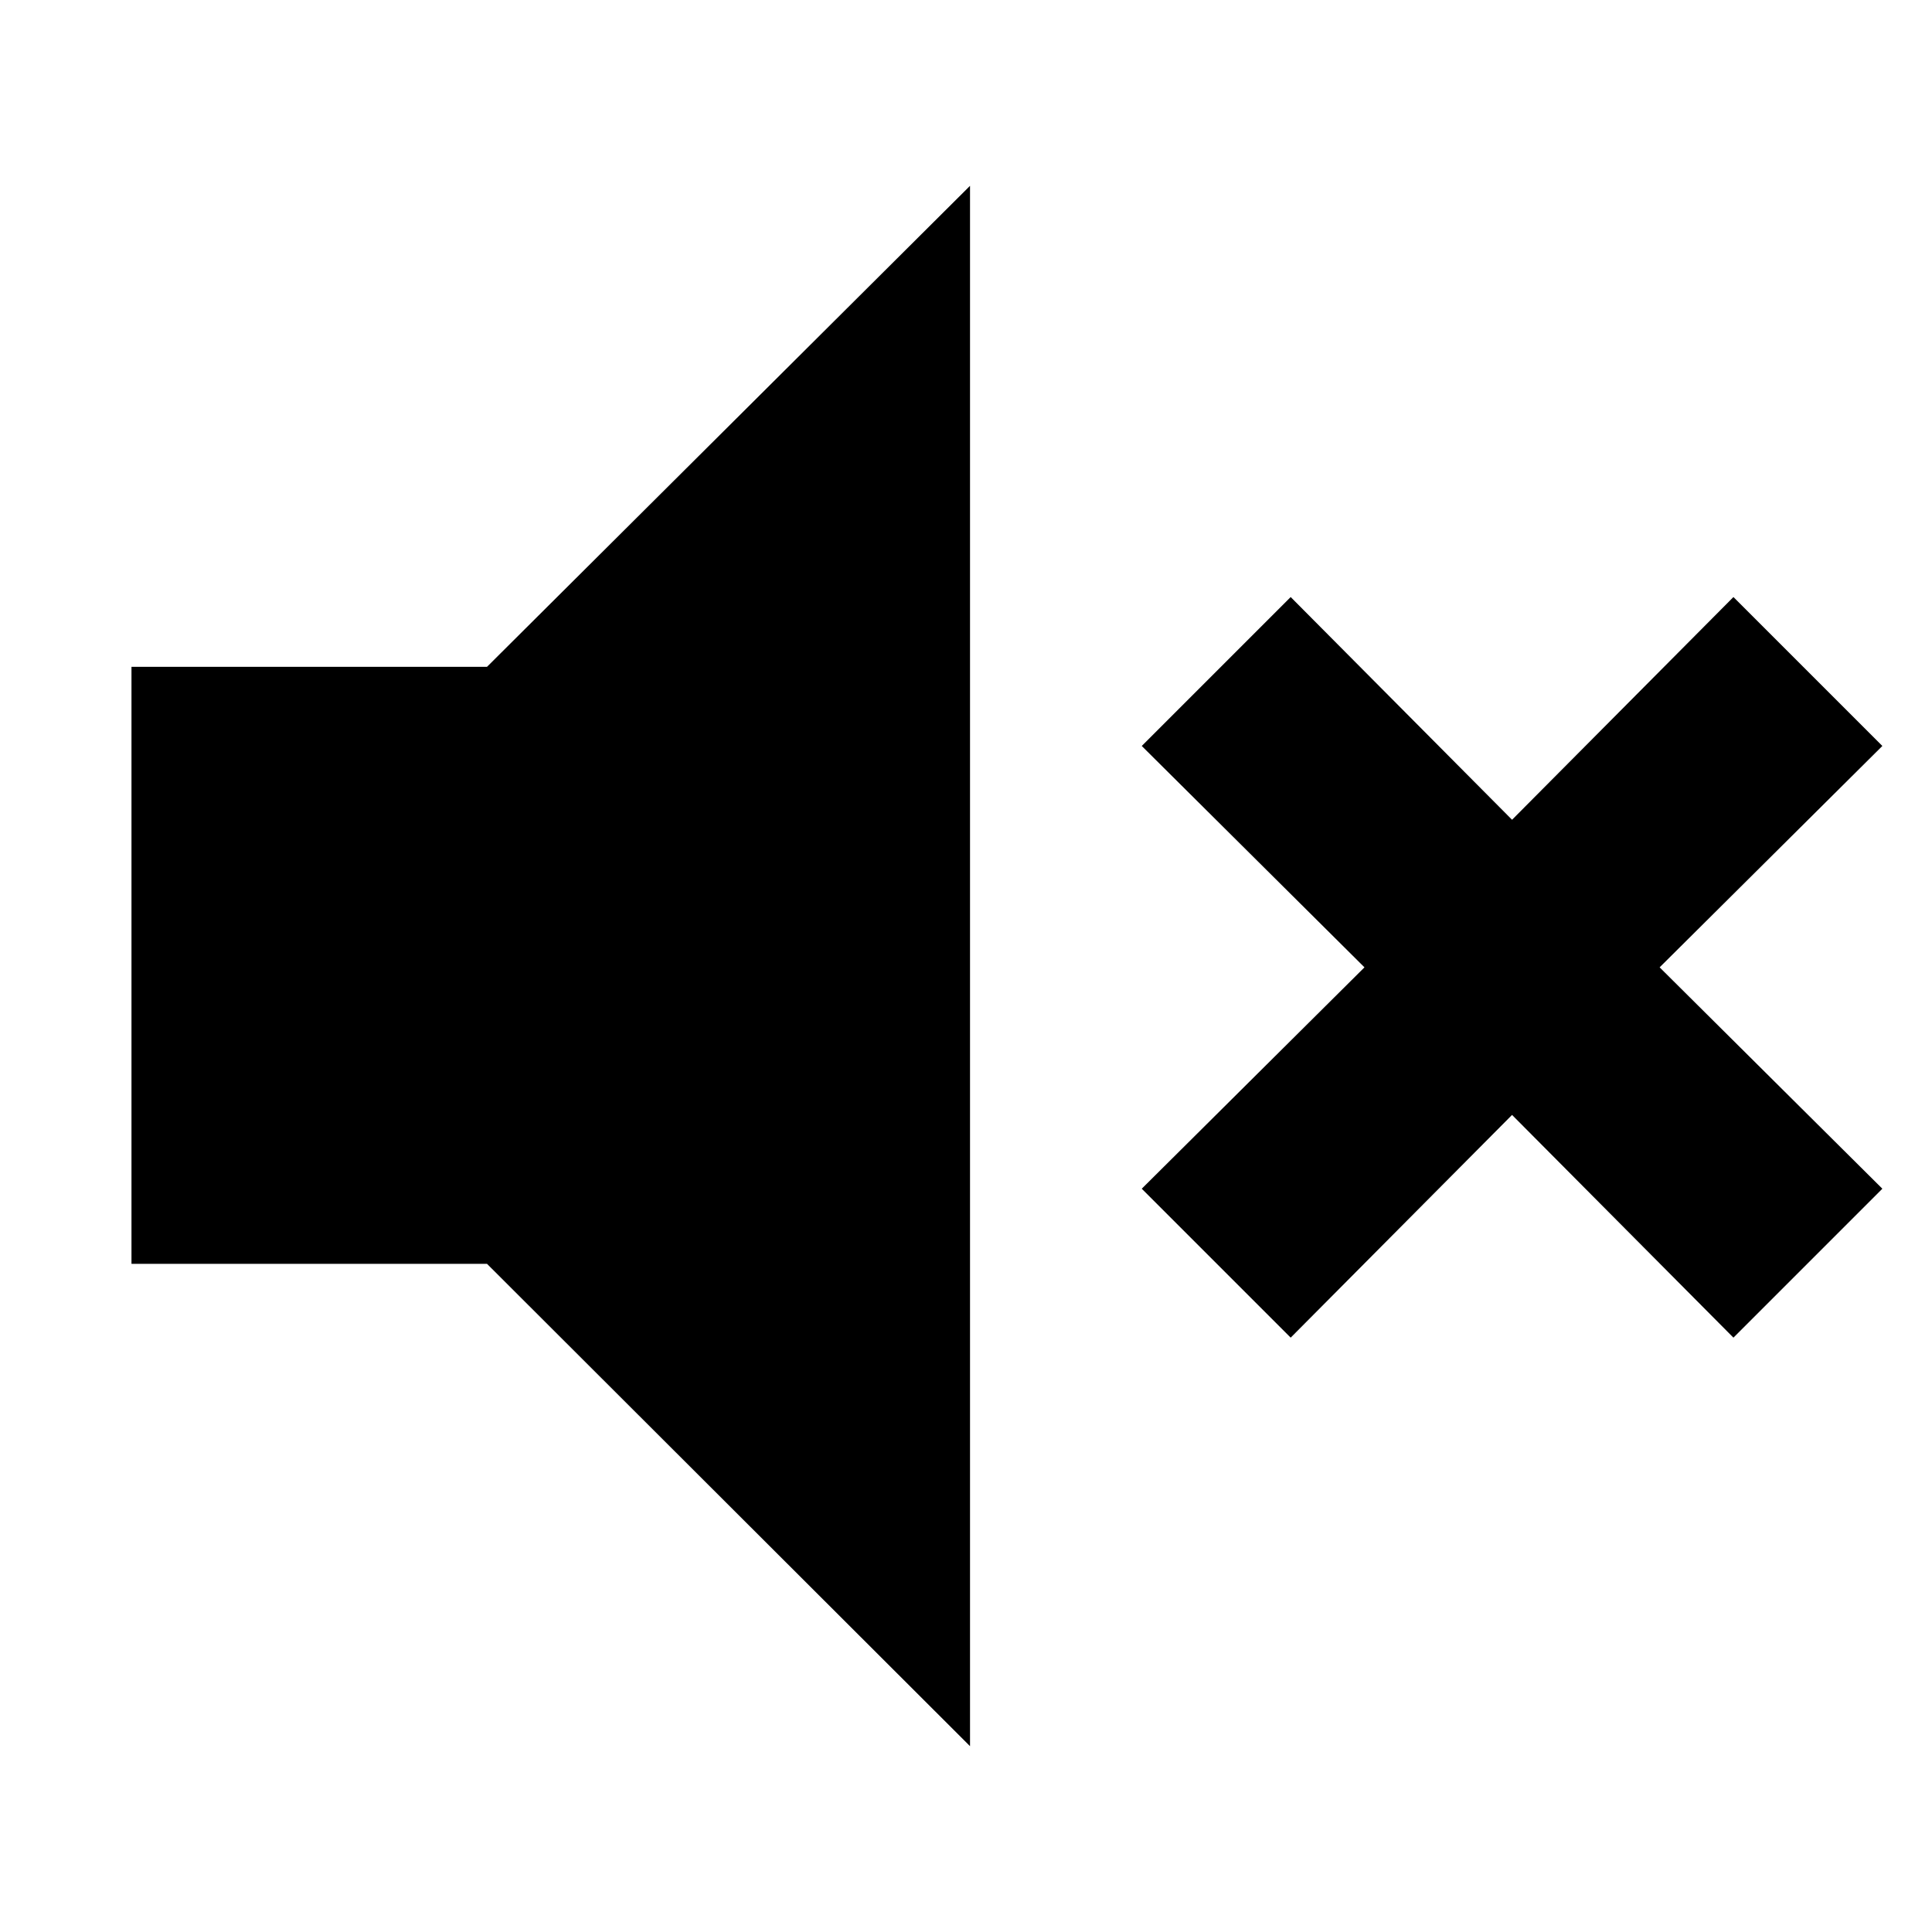 <svg xmlns="http://www.w3.org/2000/svg" height="40" viewBox="0 -960 960 960" width="40"><path d="m641.333-295.334-74-73.999 110.667-110-110.667-110 74-74 110 110.667 110-110.667 74 74-110.667 110 110.667 110-74 73.999-110-110.666-110 110.666ZM65.333-332v-296.667H242l240-238.999v775.332L242-332H65.334Z"/></svg>